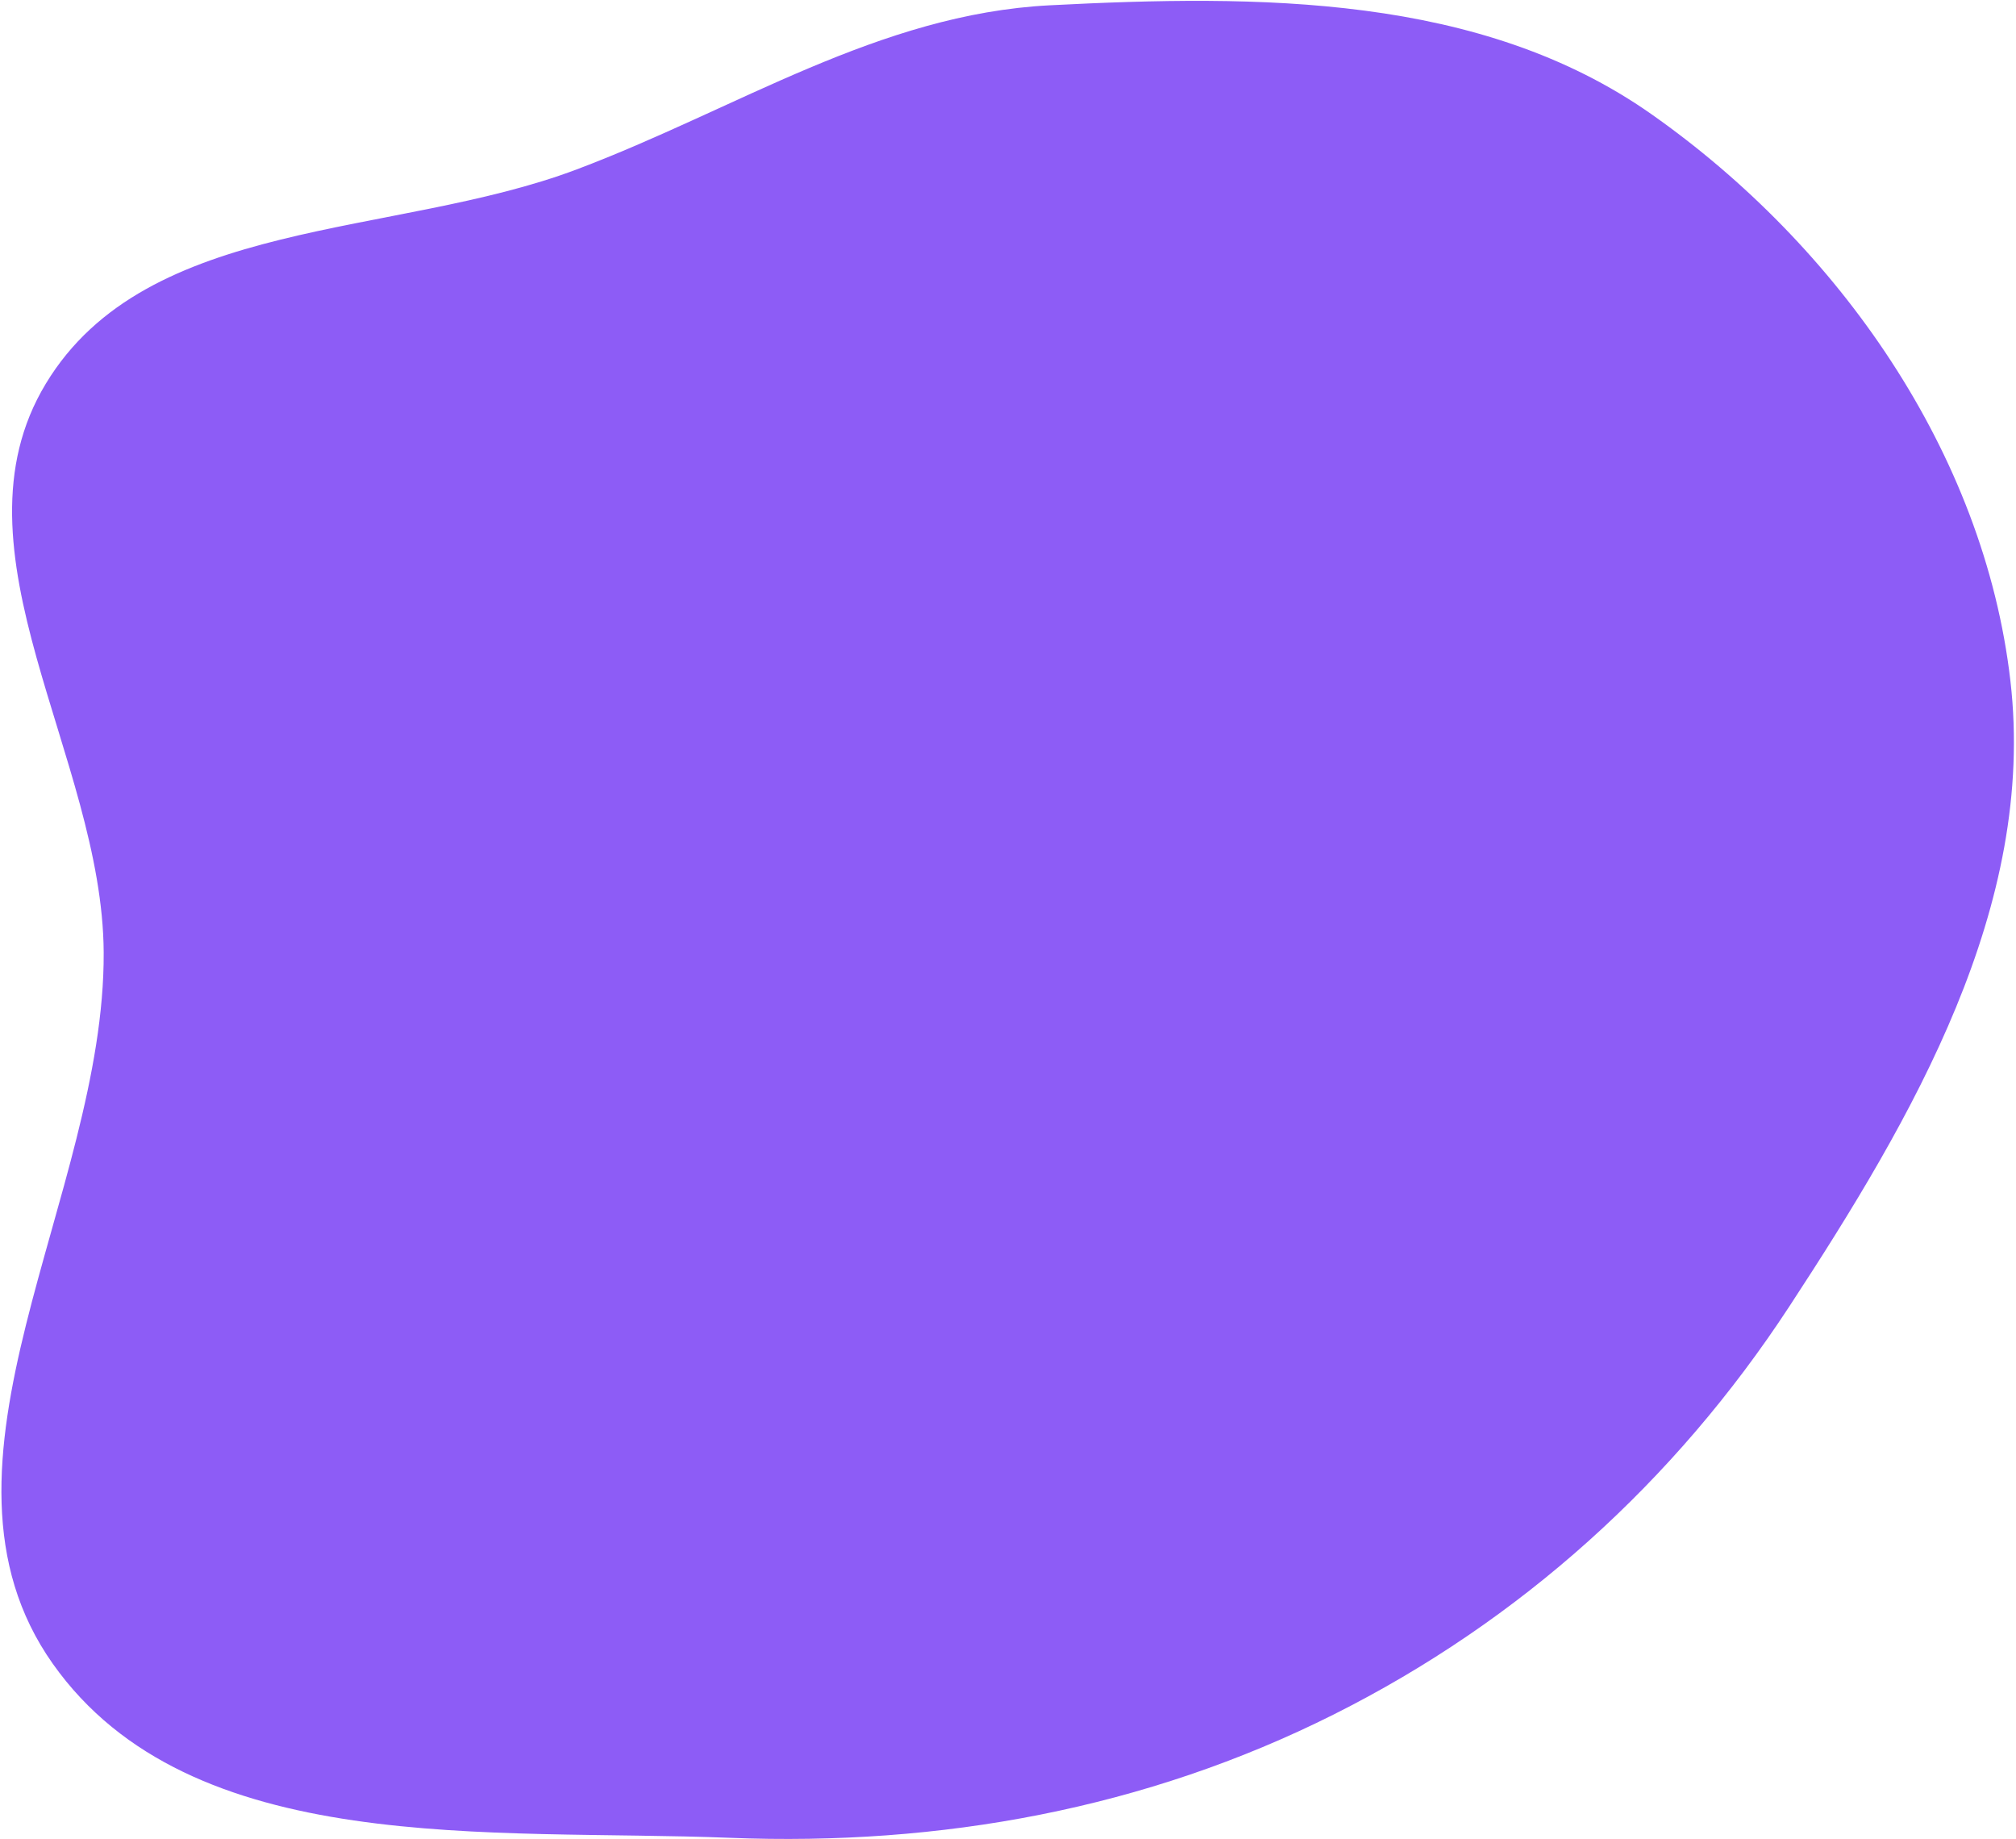 <svg width="387" height="353" viewBox="0 0 387 353" fill="none" xmlns="http://www.w3.org/2000/svg">
<path fill-rule="evenodd" clip-rule="evenodd" d="M19.904 182.774C19.699 145.29 -10.592 105.717 8.796 73.636C28.218 41.497 75.572 45.755 110.711 32.513C141.438 20.934 168.709 2.703 201.502 1.017C241.557 -1.042 284.194 -1.156 317.006 21.908C352.996 47.207 380.877 86.953 385.925 130.654C390.922 173.908 367.3 214.367 343.448 250.794C321.483 284.338 291.856 311.083 256.012 329.053C219.89 347.163 180.523 354.316 140.147 352.718C94.319 350.905 36.634 356.763 10.143 319.323C-16.874 281.137 20.161 229.55 19.904 182.774Z" fill="#8D5CF6"/>
</svg>
